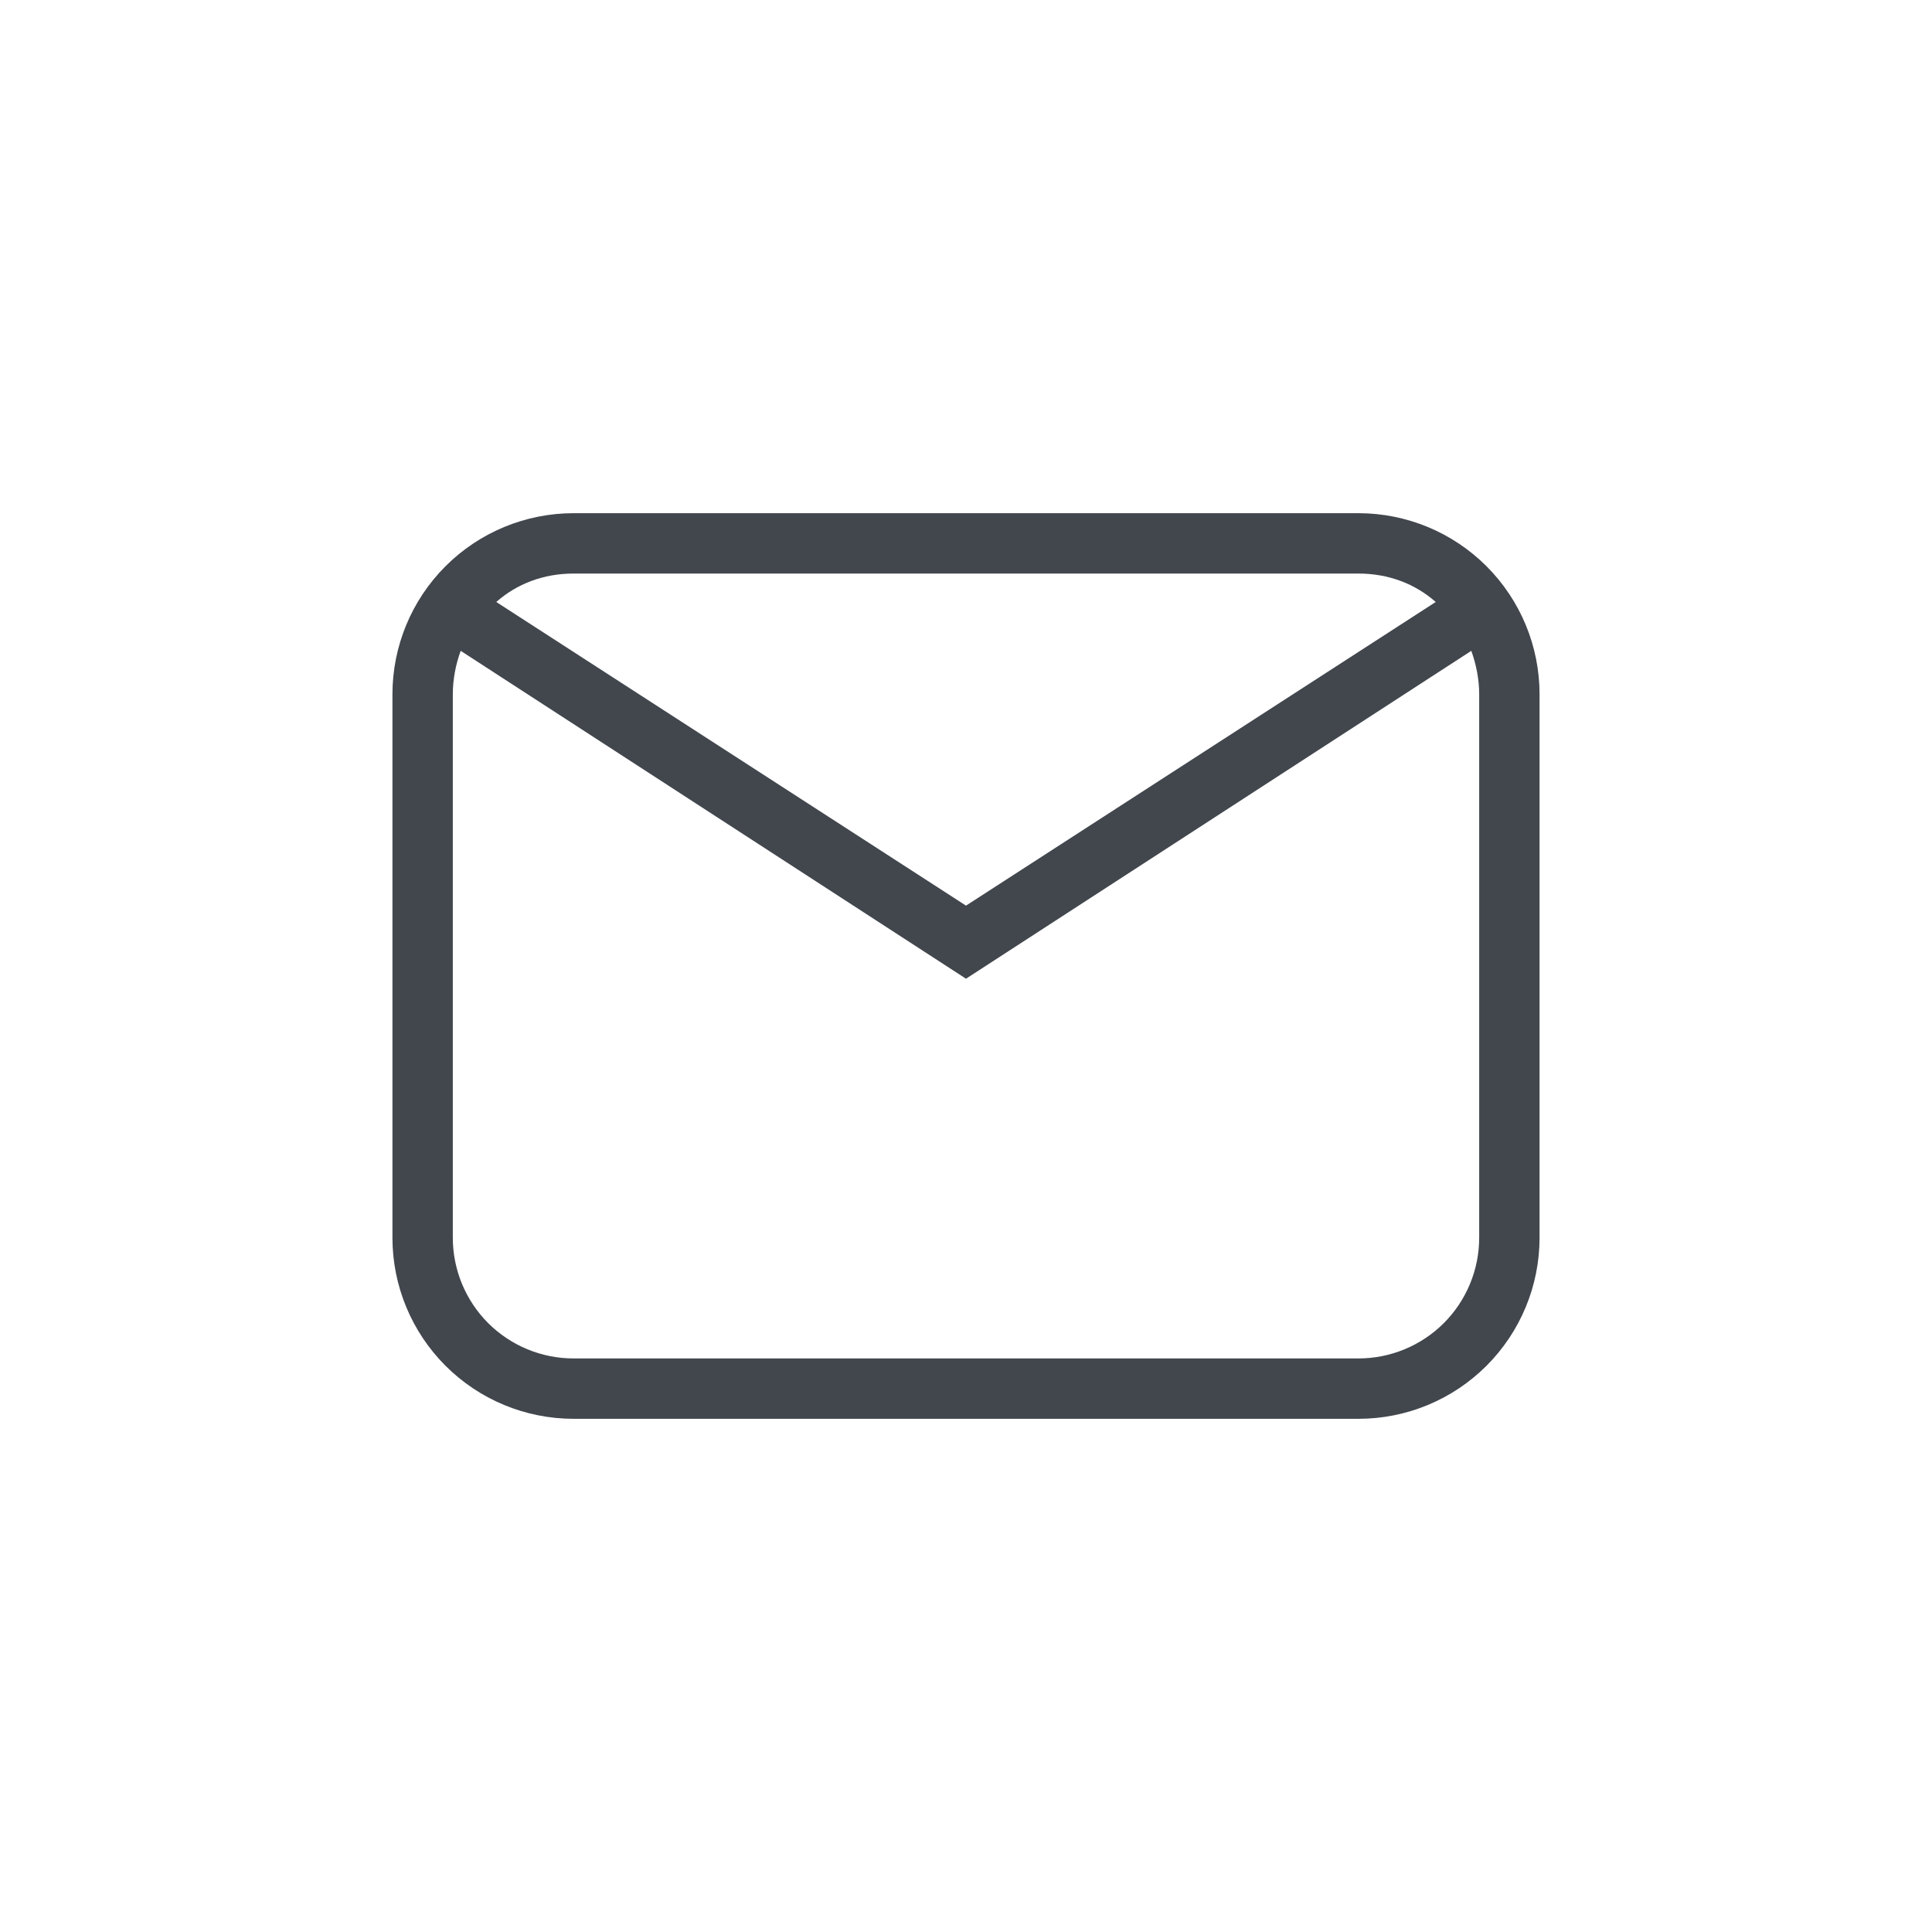 <svg width="24" height="24" viewBox="0 0 24 24" fill="none" xmlns="http://www.w3.org/2000/svg">
<path d="M7.125 6.375H16.875C17.472 6.375 18.044 6.612 18.466 7.034C18.888 7.456 19.125 8.028 19.125 8.625V15.375C19.125 15.972 18.888 16.544 18.466 16.966C18.044 17.388 17.472 17.625 16.875 17.625H7.125C6.528 17.625 5.956 17.388 5.534 16.966C5.112 16.544 4.875 15.972 4.875 15.375V8.625C4.875 8.028 5.112 7.456 5.534 7.034C5.956 6.612 6.528 6.375 7.125 6.375ZM7.125 7.125C6.75 7.125 6.42 7.253 6.165 7.478L12 11.25L17.835 7.478C17.58 7.253 17.25 7.125 16.875 7.125H7.125ZM12 12.158L5.723 8.085C5.662 8.25 5.625 8.438 5.625 8.625V15.375C5.625 15.773 5.783 16.154 6.064 16.436C6.346 16.717 6.727 16.875 7.125 16.875H16.875C17.273 16.875 17.654 16.717 17.936 16.436C18.217 16.154 18.375 15.773 18.375 15.375V8.625C18.375 8.438 18.337 8.25 18.277 8.085L12 12.158Z" fill="#42474E"/>
</svg>
